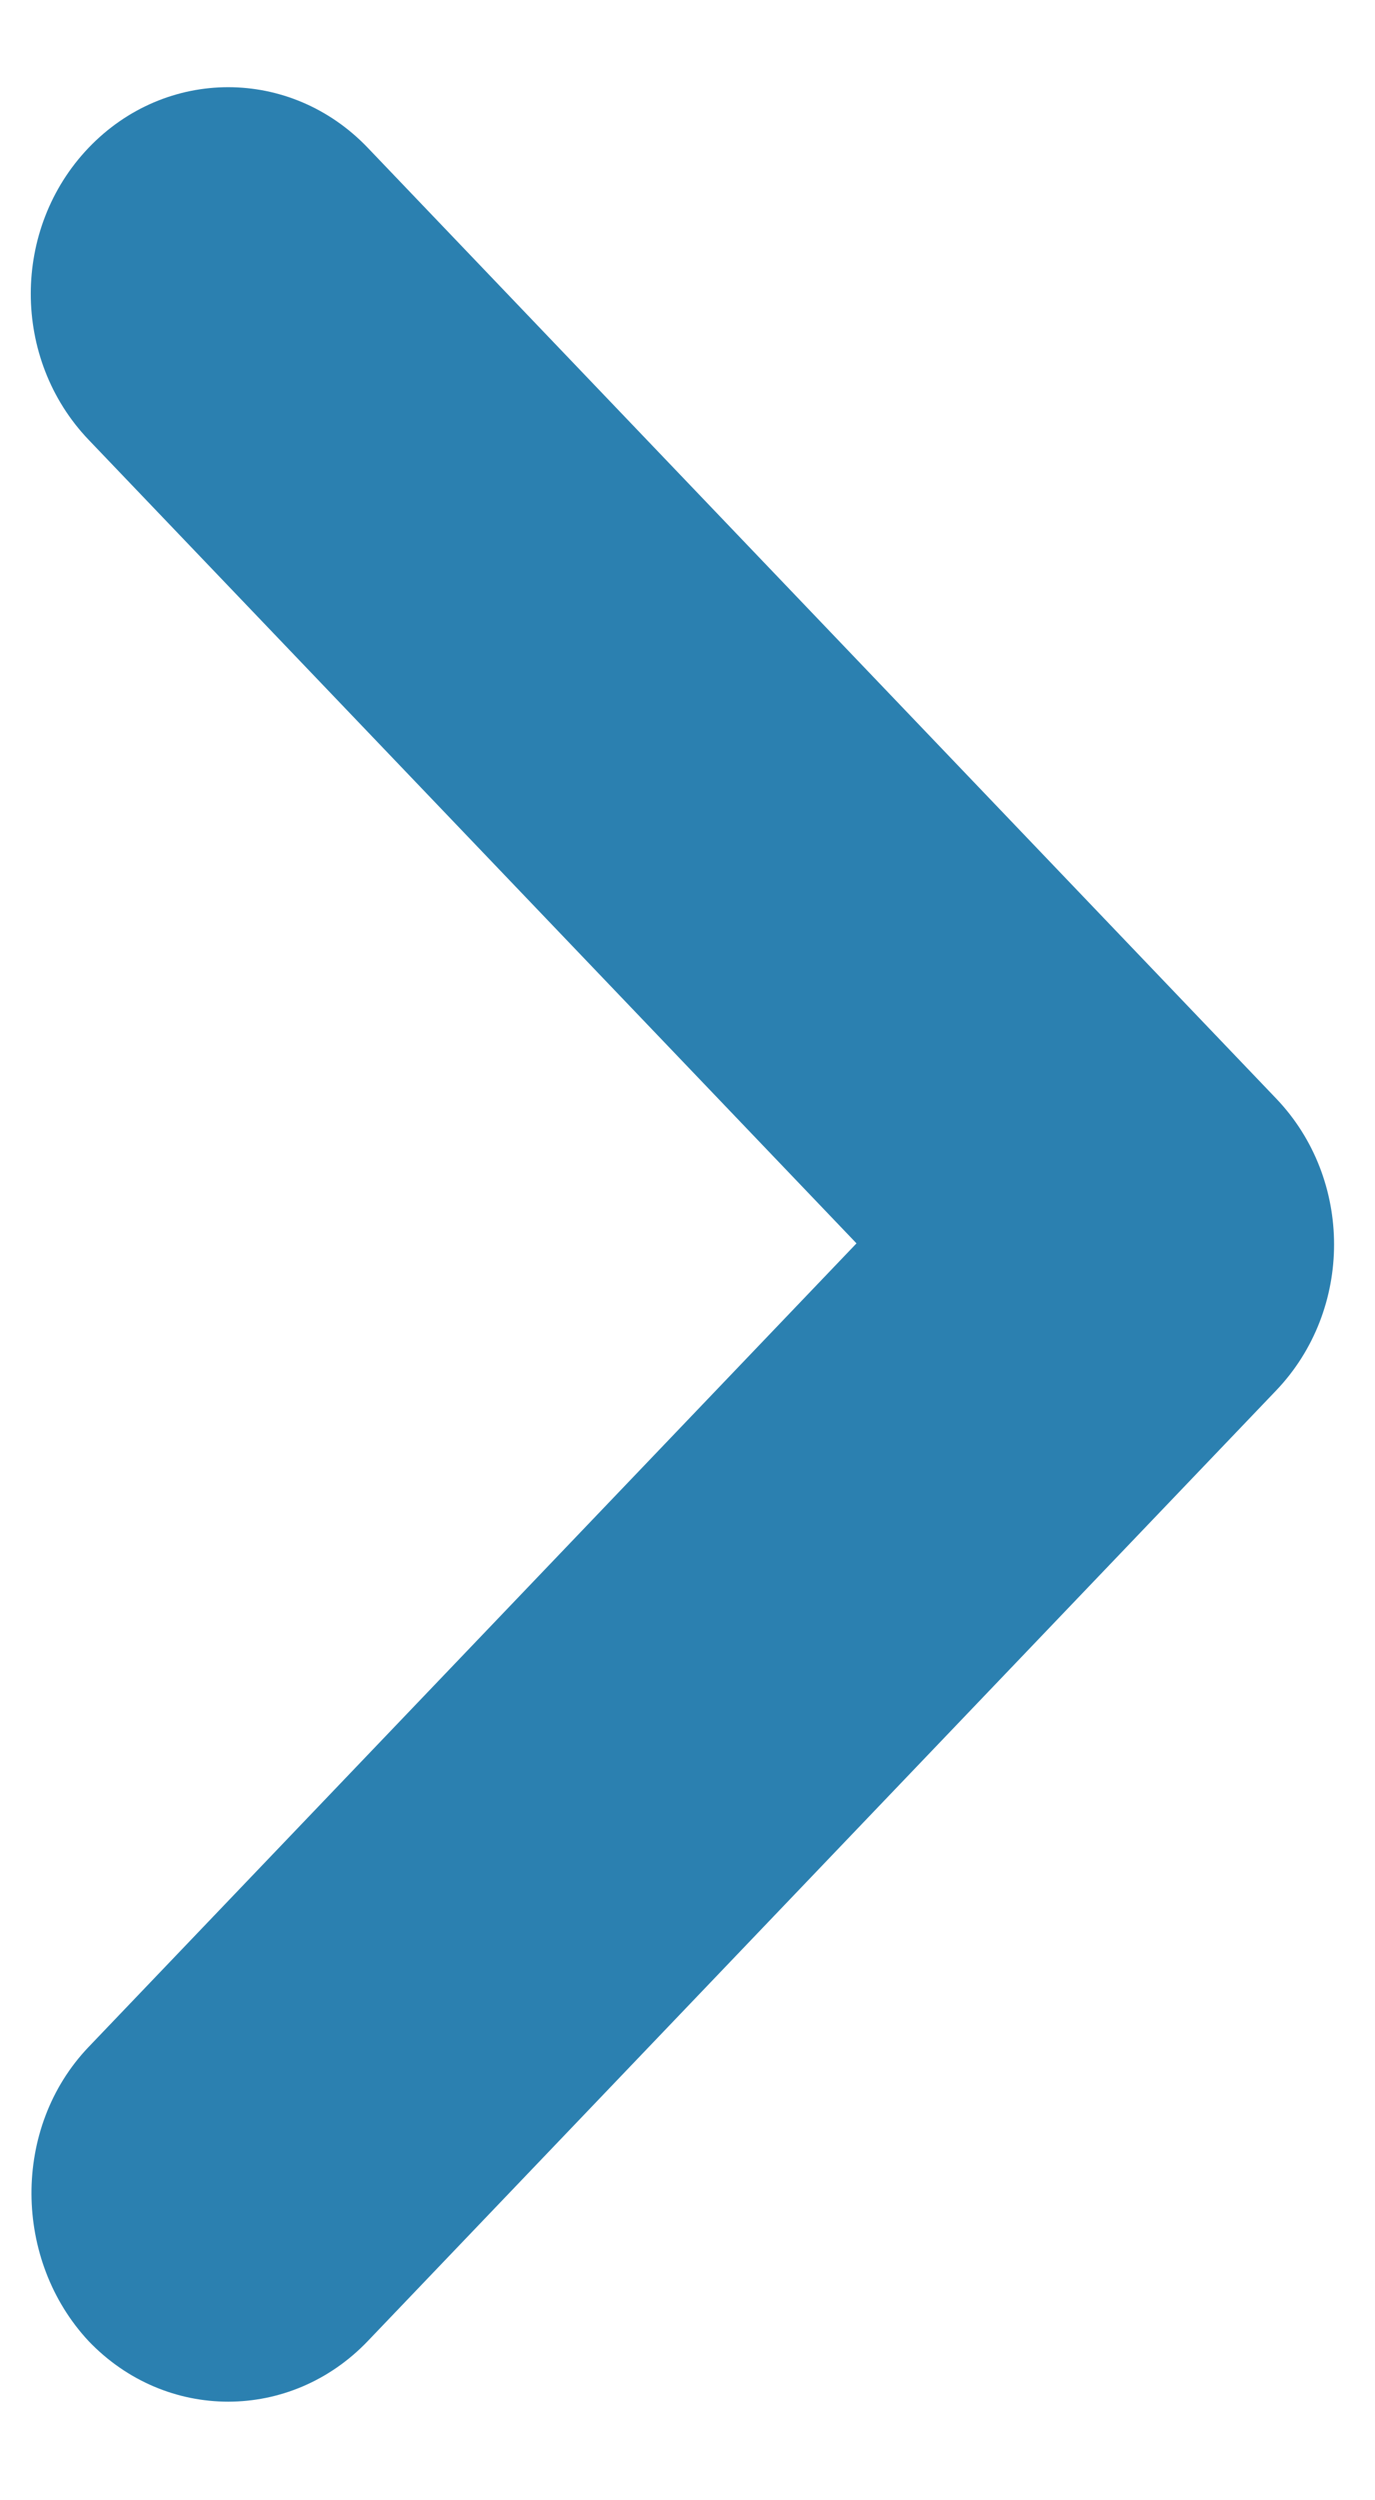 <svg width="11" height="20" viewBox="0 0 11 20" fill="none" xmlns="http://www.w3.org/2000/svg">
<path d="M0.709 16.374L6.852 9.946L0.709 3.518C0.092 2.872 0.092 1.828 0.709 1.182C1.327 0.536 2.324 0.536 2.942 1.182L10.209 8.787C10.827 9.433 10.827 10.476 10.209 11.123L2.942 18.727C2.324 19.373 1.327 19.373 0.709 18.727C0.107 18.081 0.092 17.02 0.709 16.374Z" fill="#2B80B0"/>
</svg>
